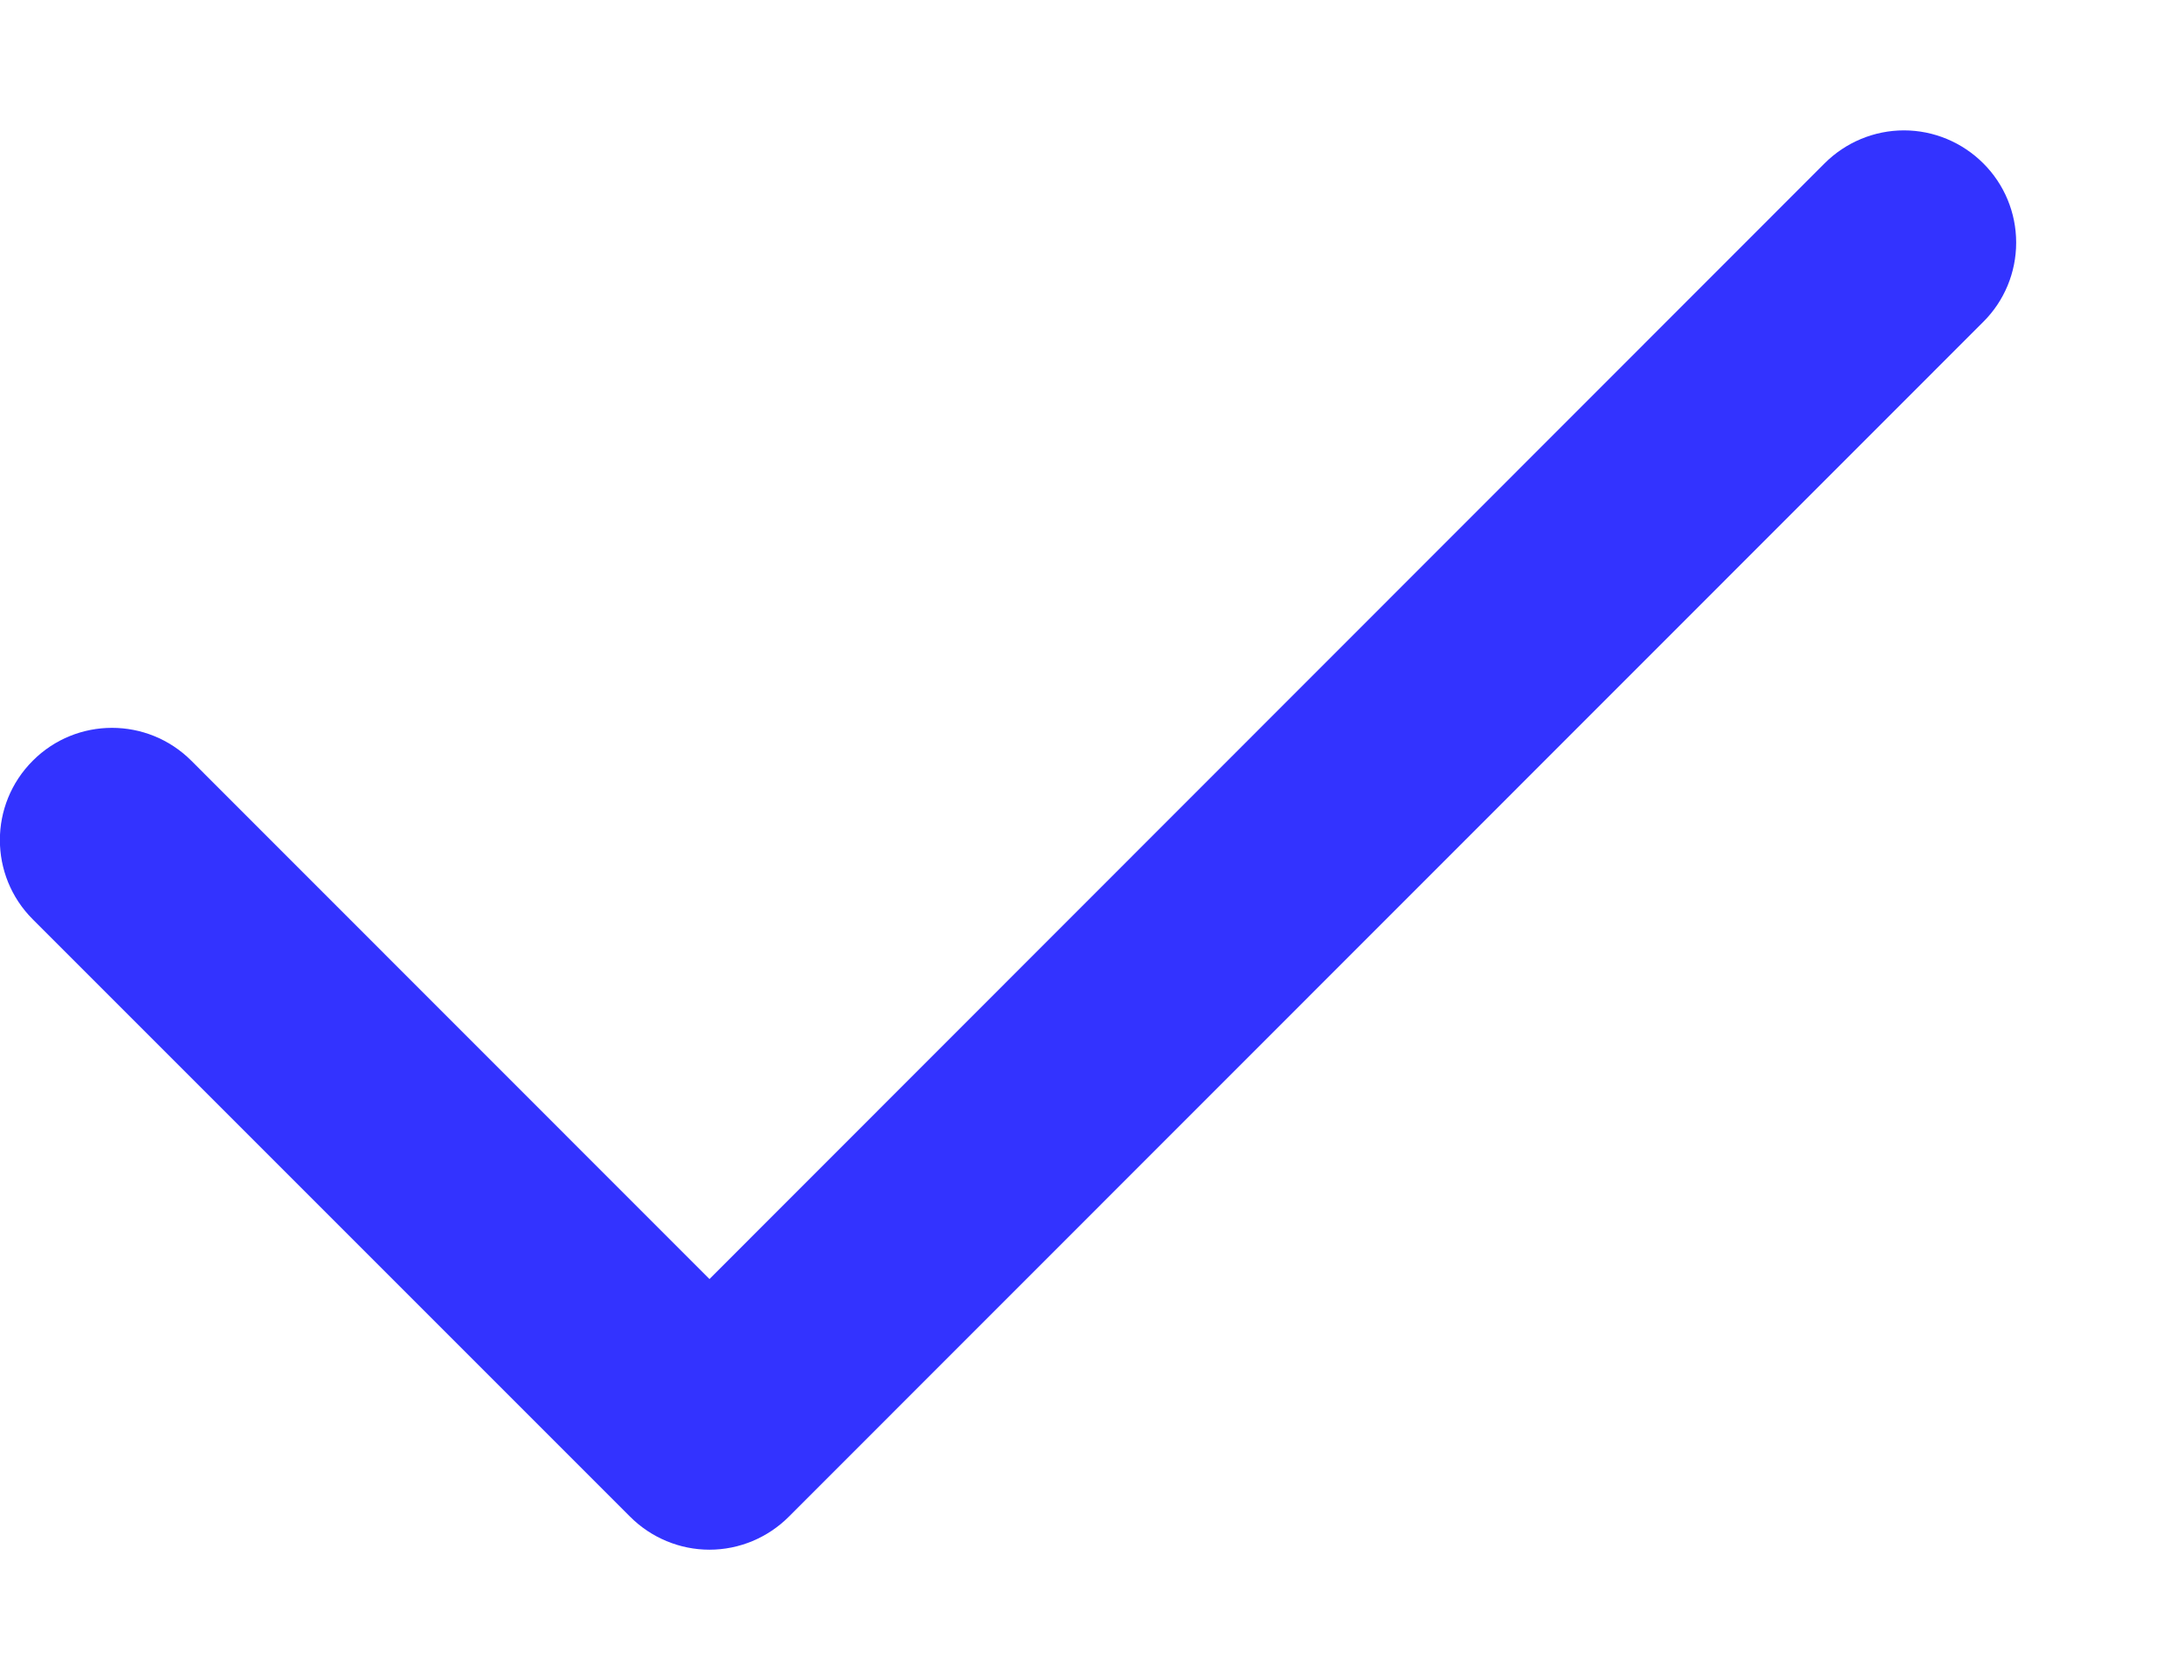 <svg width="13" height="10" viewBox="0 0 13 10" fill="none" xmlns="http://www.w3.org/2000/svg">
<path fill-rule="evenodd" clip-rule="evenodd" d="M11.805 0.972C11.68 0.847 11.51 0.776 11.333 0.776C11.156 0.776 10.986 0.847 10.861 0.972L4.223 7.613L1.139 4.528C0.878 4.267 0.455 4.267 0.195 4.528C-0.066 4.789 -0.066 5.211 0.195 5.472L3.751 9.028C3.876 9.153 4.046 9.224 4.223 9.224C4.4 9.224 4.57 9.153 4.695 9.028L11.805 1.916C11.931 1.791 12.001 1.621 12.001 1.444C12.001 1.267 11.931 1.097 11.805 0.972Z" fill="#3333FF"/>
</svg>
